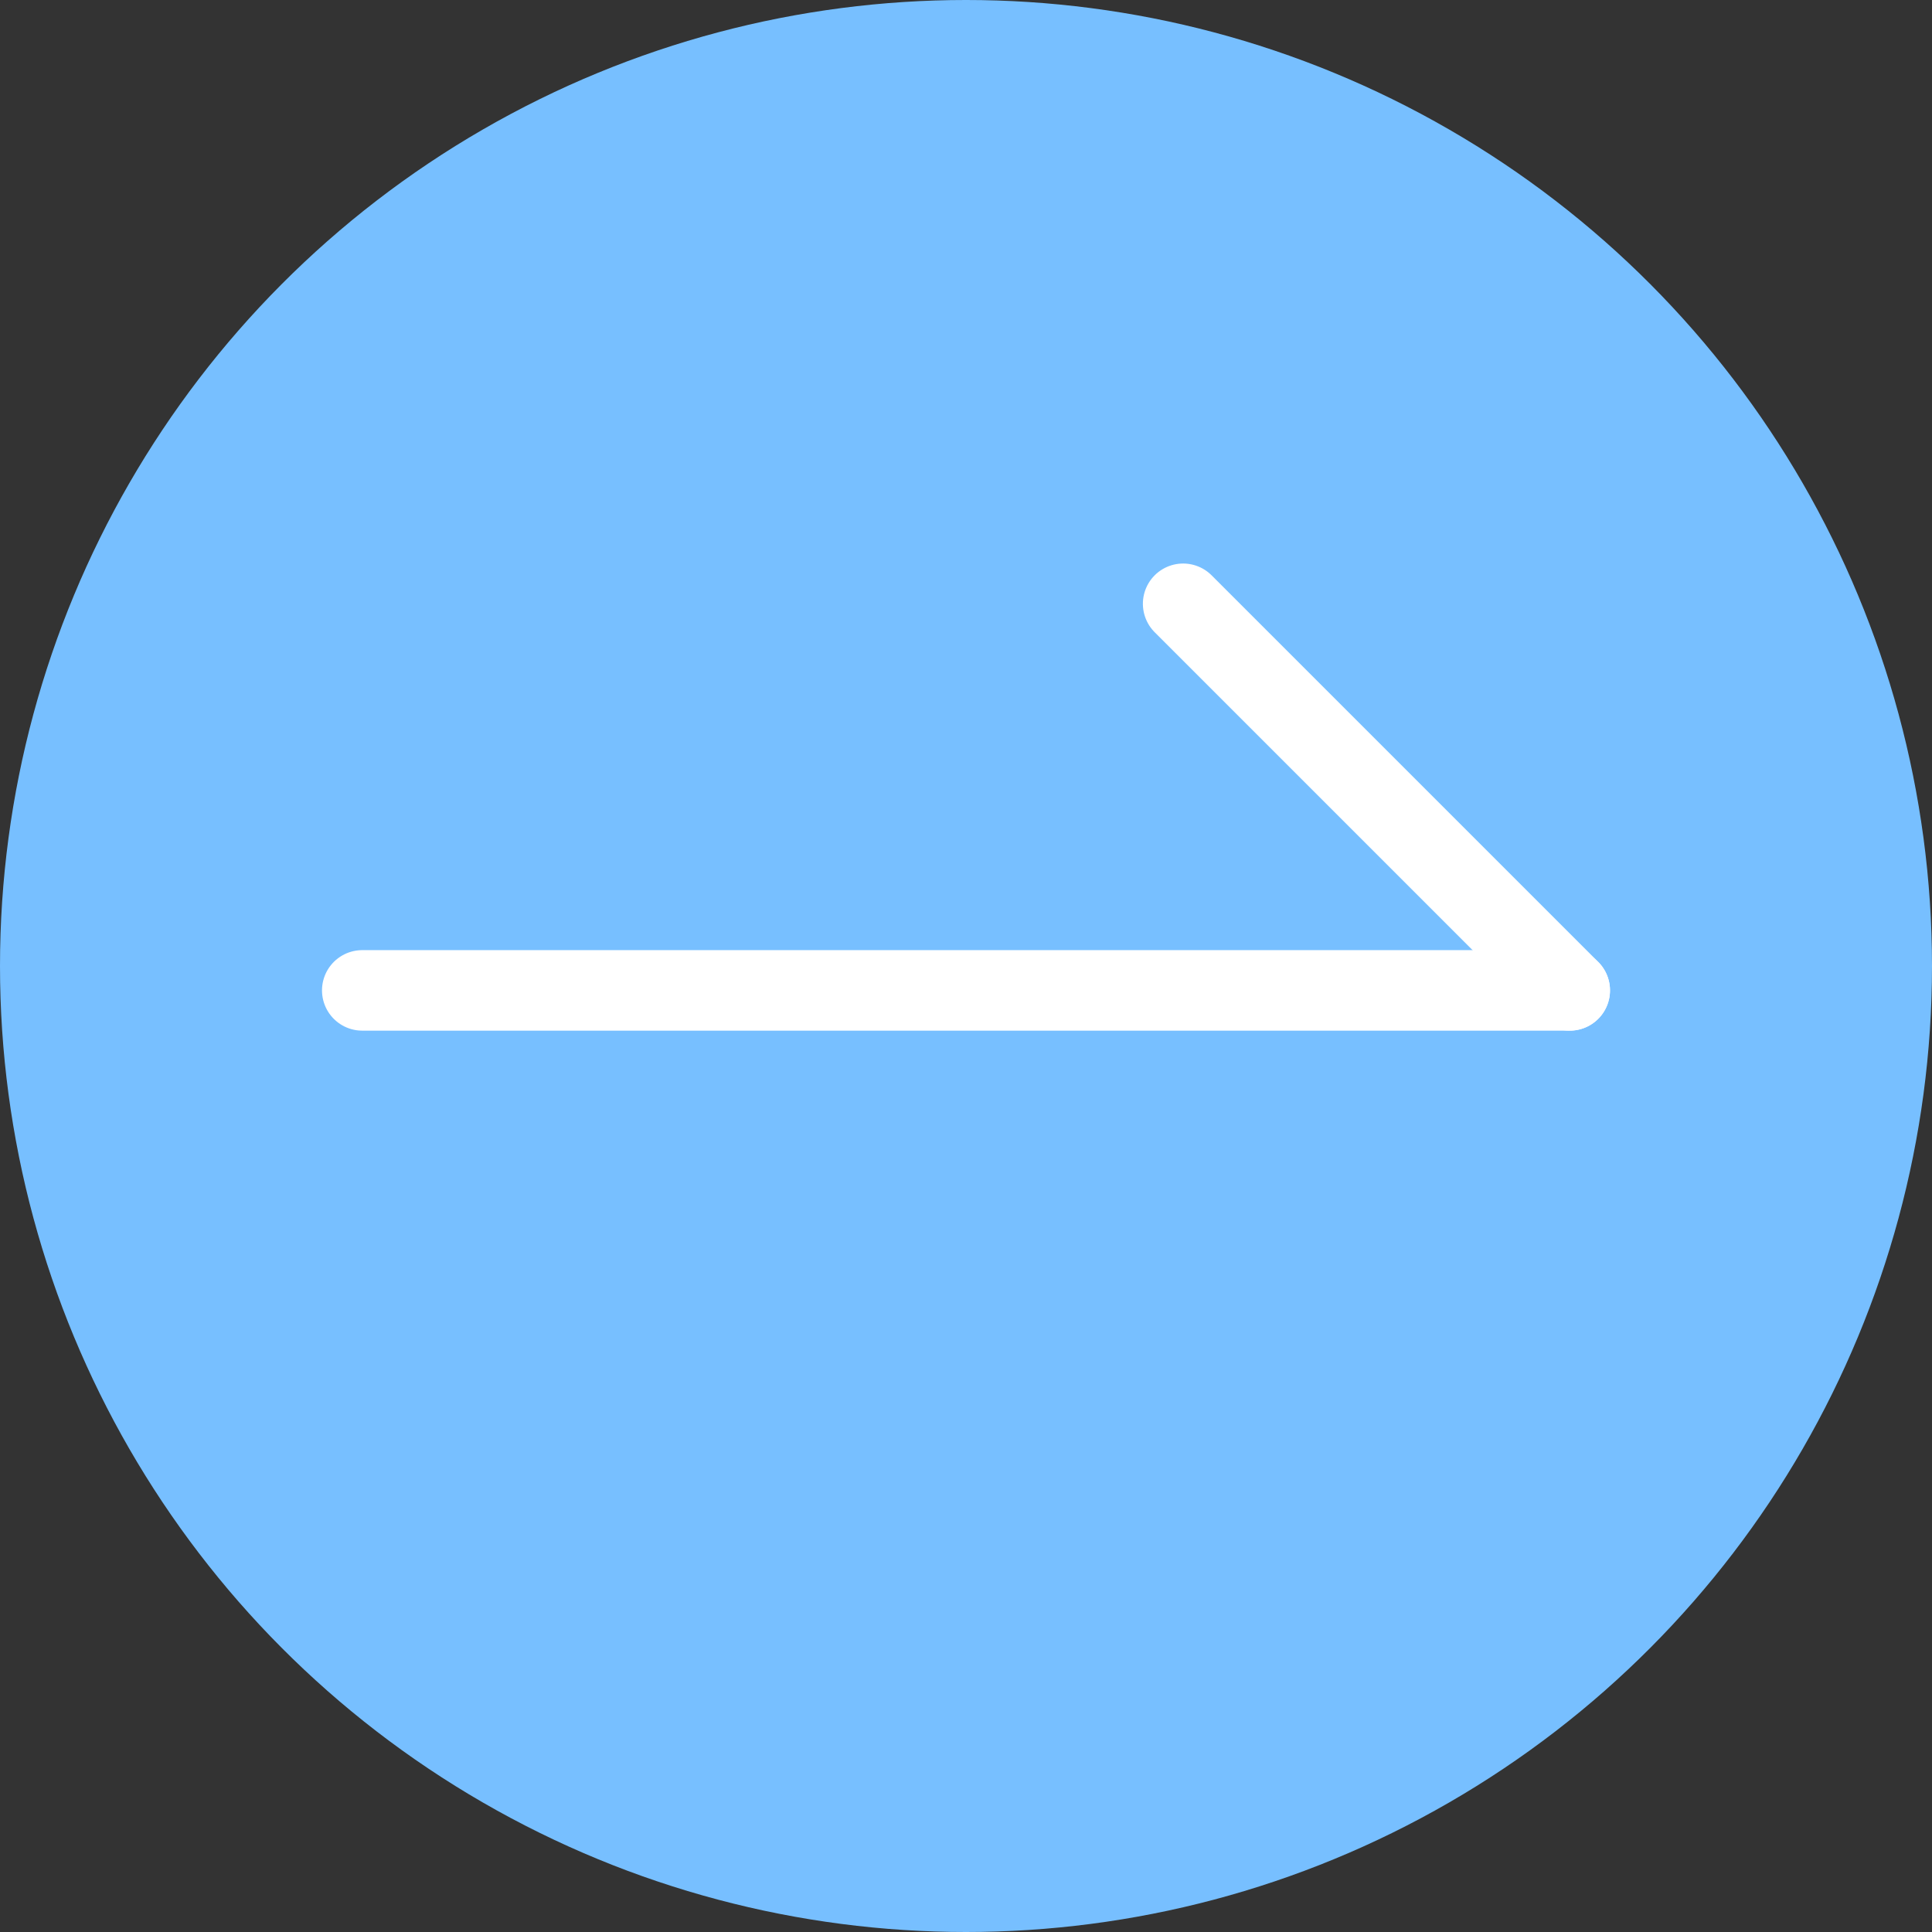 <svg xmlns="http://www.w3.org/2000/svg" width="24" height="24" viewBox="0 0 24 24"><rect x="0" y="0" width="24" height="24" fill="#333333" stroke="none"/><circle cx="12" cy="12" r="12" fill="#77bfff"/><g transform="translate(19.5 12.303) rotate(180)"><line x2="15" transform="translate(0)" fill="none" stroke="#fff" stroke-linecap="round" stroke-width="1"/><path d="M6.792,0H0" transform="translate(0 0) rotate(45)" fill="none" stroke="#fff" stroke-linecap="round" stroke-linejoin="round" stroke-width="1"/></g></svg>